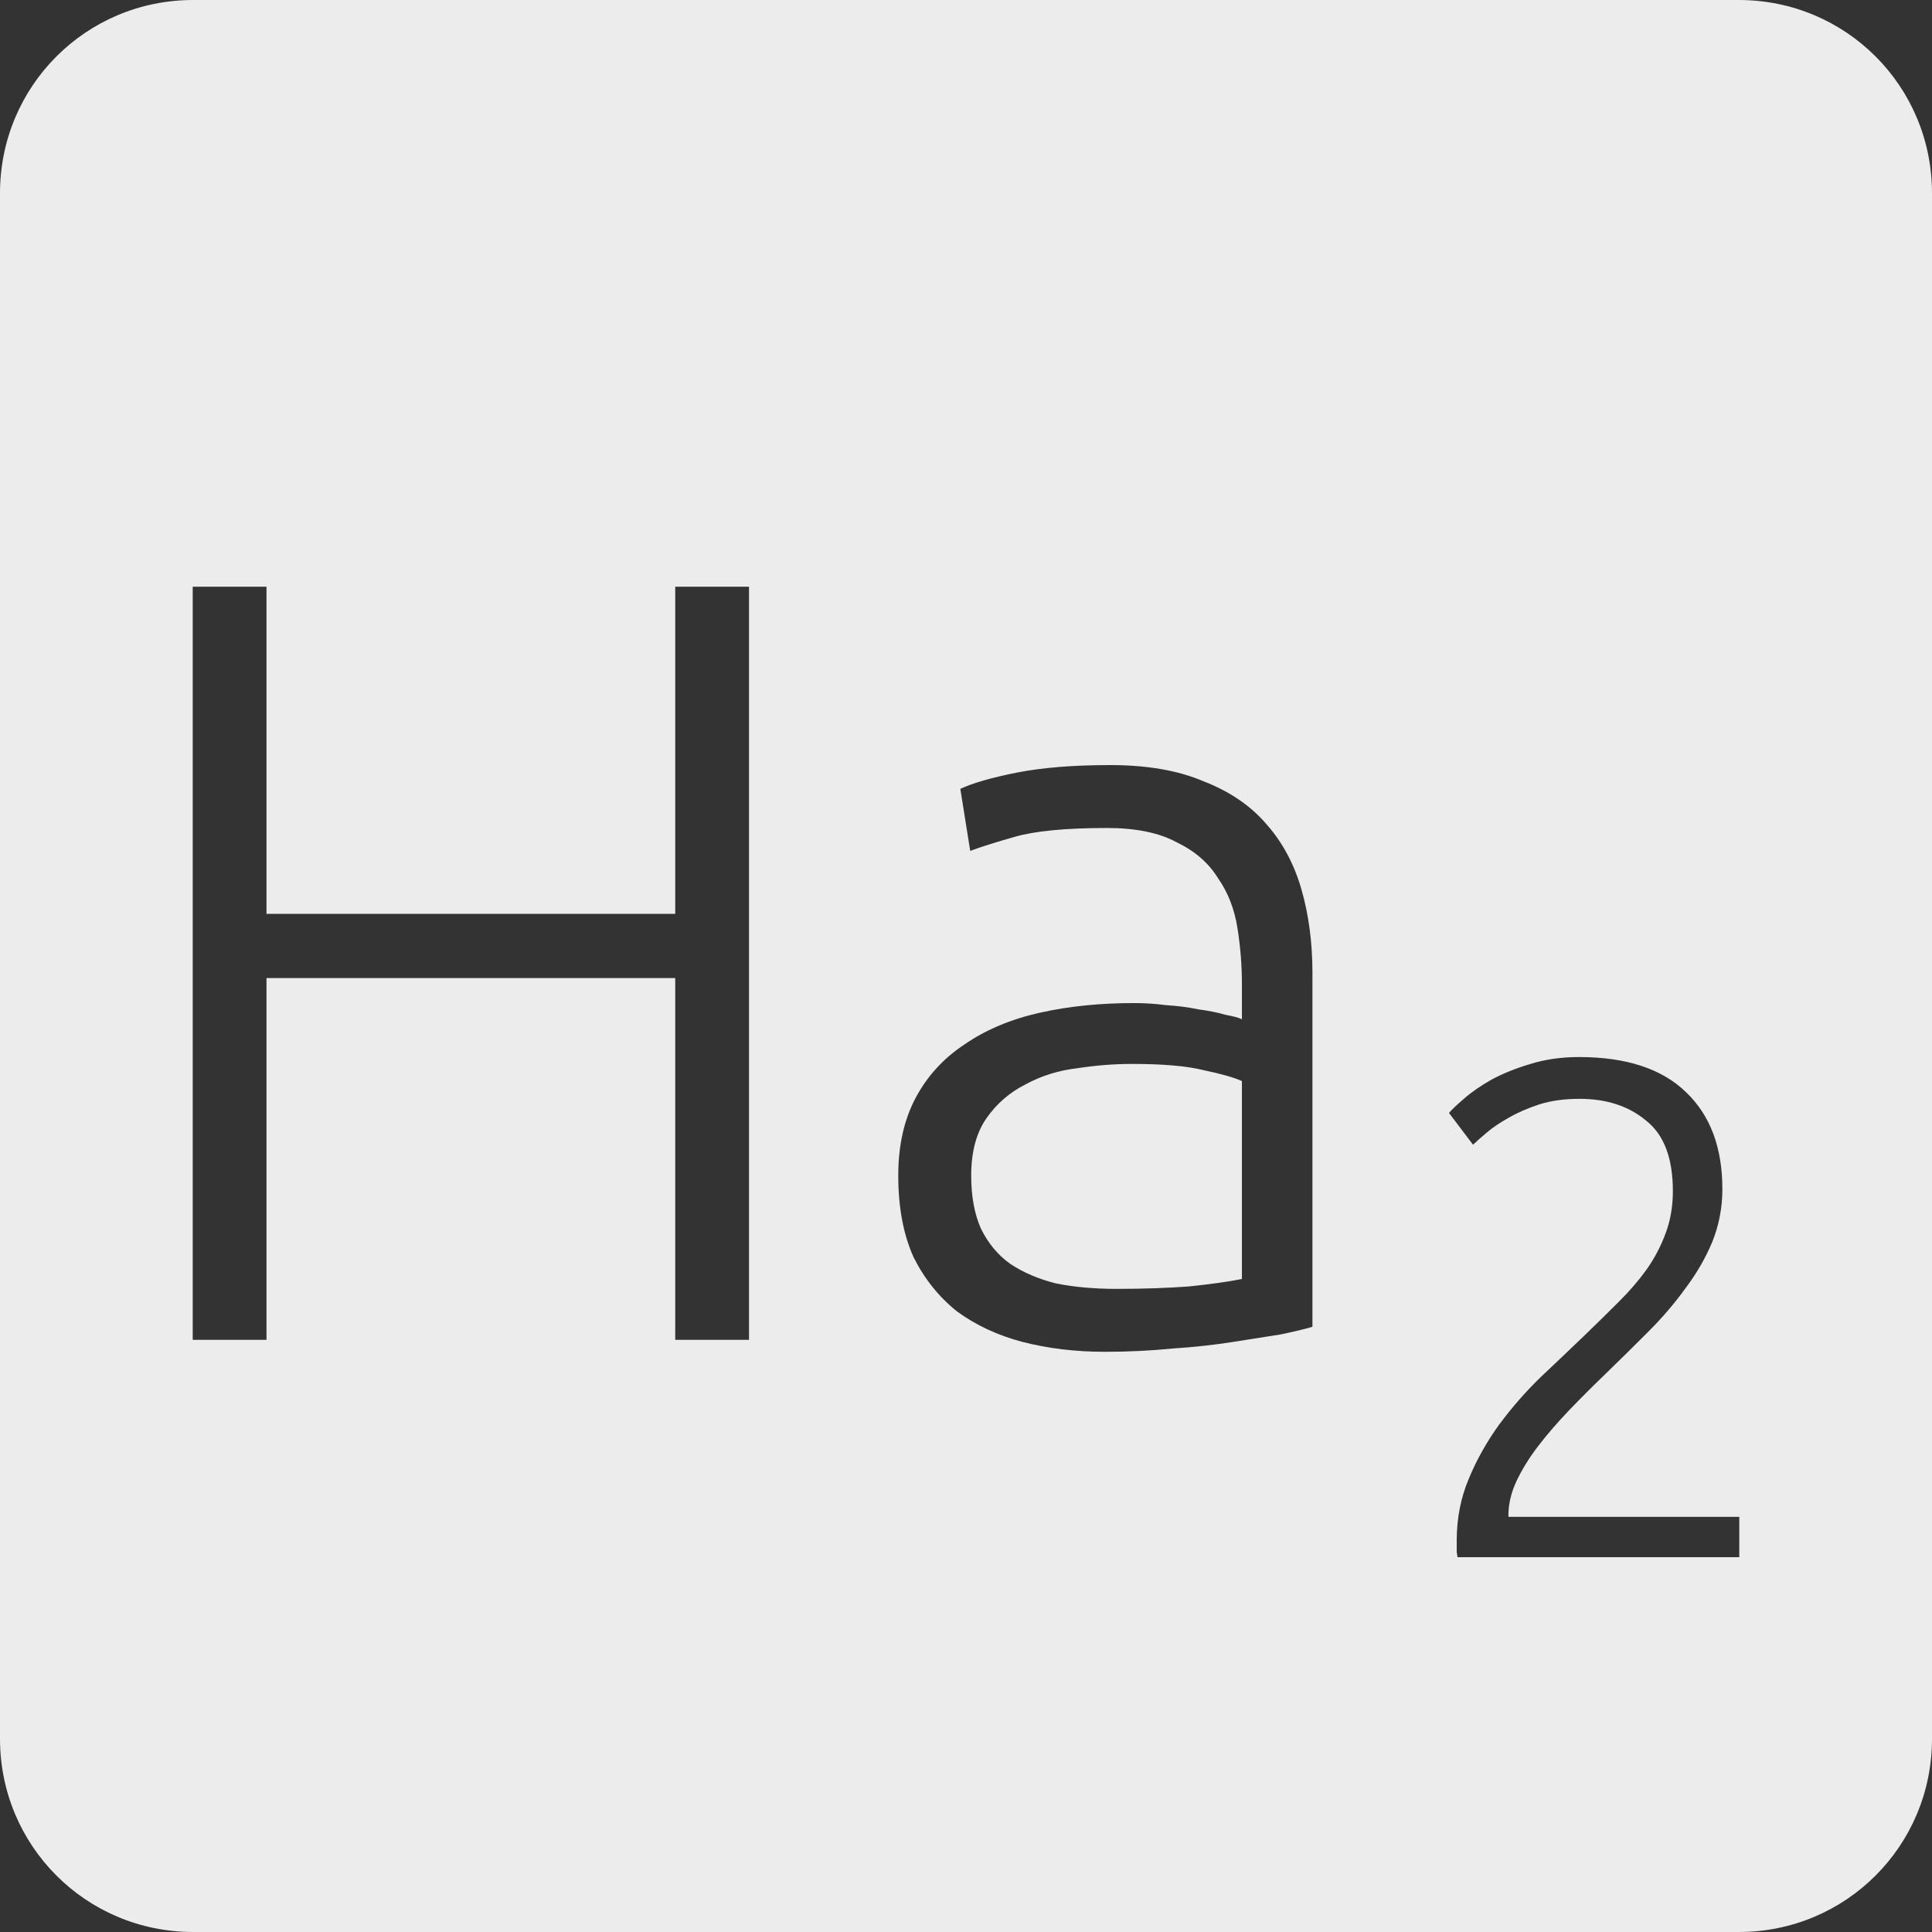 <?xml version="1.0" encoding="UTF-8" standalone="no"?>
<svg
   xmlns:dc="http://purl.org/dc/elements/1.1/"
   xmlns:cc="http://creativecommons.org/ns#"
   xmlns:rdf="http://www.w3.org/1999/02/22-rdf-syntax-ns#"
   xmlns:svg="http://www.w3.org/2000/svg"
   xmlns="http://www.w3.org/2000/svg"
   xmlns:sodipodi="http://sodipodi.sourceforge.net/DTD/sodipodi-0.dtd"
   xmlns:inkscape="http://www.inkscape.org/namespaces/inkscape"
   viewBox="0 0 16 16"
   id="svg2"
   version="1.1"
   inkscape:version="0.91 r13725"
   sodipodi:docname="indicator-keyboard-Ha-2.svg">
  <rect x="0" y="0" width="16" height="16" fill="#333333" stroke="none"/>
  <defs
     id="defs12" />
  <sodipodi:namedview
     pagecolor="#ffffff"
     bordercolor="#666666"
     borderopacity="1"
     objecttolerance="10"
     gridtolerance="10"
     guidetolerance="10"
     inkscape:pageopacity="0"
     inkscape:pageshadow="2"
     inkscape:window-width="640"
     inkscape:window-height="480"
     id="namedview10"
     showgrid="false"
     inkscape:zoom="14.75"
     inkscape:cx="8"
     inkscape:cy="8"
     inkscape:window-x="65"
     inkscape:window-y="24"
     inkscape:window-maximized="0"
     inkscape:current-layer="svg2" />
  <path
     style="fill:#ececec;fill-opacity:1"
     d="M 1.6 0 C 0.713 2.9605947e-16 0 0.713 0 1.6 L 0 14.4 C 2.9605947e-16 15.287 0.713 16 1.6 16 L 14.4 16 C 15.287 16 16 15.287 16 14.4 L 16 1.6 C 16 0.713 15.287 0 14.4 0 L 1.6 0 z M 1.596 4.859 L 2.207 4.859 L 2.207 7.568 L 5.592 7.568 L 5.592 4.859 L 6.203 4.859 L 6.203 11.096 L 5.592 11.096 L 5.592 8.1 L 2.207 8.1 L 2.207 11.096 L 1.596 11.096 L 1.596 4.859 z M 9.195 6.336 C 9.501 6.336 9.759 6.381 9.969 6.471 C 10.185 6.555 10.36 6.674 10.492 6.83 C 10.624 6.98 10.719 7.159 10.779 7.369 C 10.839 7.579 10.869 7.809 10.869 8.055 L 10.869 10.988 C 10.809 11.006 10.721 11.027 10.607 11.051 C 10.493 11.069 10.363 11.089 10.213 11.113 C 10.063 11.137 9.895 11.156 9.709 11.168 C 9.529 11.186 9.342 11.195 9.15 11.195 C 8.904 11.195 8.677 11.167 8.467 11.113 C 8.263 11.059 8.082 10.975 7.926 10.861 C 7.776 10.741 7.656 10.592 7.566 10.412 C 7.482 10.226 7.439 10 7.439 9.736 C 7.439 9.484 7.488 9.27 7.584 9.09 C 7.68 8.91 7.816 8.762 7.99 8.648 C 8.164 8.528 8.371 8.441 8.611 8.387 C 8.851 8.333 9.111 8.307 9.393 8.307 C 9.477 8.307 9.564 8.312 9.654 8.324 C 9.75 8.33 9.84 8.341 9.924 8.359 C 10.014 8.371 10.088 8.386 10.148 8.404 C 10.214 8.416 10.261 8.429 10.285 8.441 L 10.285 8.152 C 10.285 7.99 10.272 7.836 10.248 7.686 C 10.224 7.53 10.17 7.391 10.086 7.271 C 10.008 7.145 9.894 7.047 9.744 6.975 C 9.6 6.897 9.408 6.857 9.168 6.857 C 8.826 6.857 8.572 6.882 8.404 6.93 C 8.236 6.978 8.113 7.017 8.035 7.047 L 7.953 6.533 C 8.055 6.485 8.212 6.44 8.422 6.398 C 8.638 6.356 8.895 6.336 9.195 6.336 z M 13.076 8.754 C 13.47 8.754 13.766 8.852 13.965 9.047 C 14.164 9.238 14.264 9.504 14.264 9.848 C 14.264 10 14.236 10.145 14.182 10.281 C 14.127 10.414 14.053 10.543 13.959 10.668 C 13.869 10.793 13.767 10.912 13.65 11.029 C 13.533 11.146 13.414 11.264 13.293 11.381 C 13.192 11.478 13.092 11.578 12.994 11.68 C 12.901 11.777 12.814 11.877 12.736 11.979 C 12.662 12.076 12.603 12.172 12.557 12.27 C 12.514 12.363 12.492 12.457 12.492 12.551 L 12.492 12.562 L 14.404 12.562 L 14.404 12.896 L 12.07 12.896 C 12.07 12.889 12.068 12.875 12.064 12.855 L 12.064 12.756 C 12.064 12.573 12.098 12.402 12.164 12.246 C 12.23 12.086 12.315 11.937 12.416 11.797 C 12.521 11.656 12.635 11.525 12.76 11.404 C 12.888 11.283 13.012 11.166 13.129 11.053 C 13.226 10.959 13.318 10.869 13.404 10.783 C 13.494 10.694 13.572 10.603 13.639 10.51 C 13.705 10.416 13.756 10.316 13.795 10.211 C 13.834 10.106 13.854 9.99 13.854 9.865 C 13.854 9.592 13.781 9.398 13.633 9.281 C 13.489 9.16 13.304 9.1 13.082 9.1 C 12.957 9.1 12.846 9.115 12.748 9.146 C 12.651 9.178 12.566 9.215 12.492 9.258 C 12.422 9.297 12.361 9.338 12.311 9.381 C 12.26 9.424 12.223 9.457 12.199 9.48 L 12 9.217 C 12.023 9.189 12.065 9.15 12.123 9.1 C 12.185 9.045 12.262 8.992 12.352 8.941 C 12.445 8.891 12.551 8.848 12.672 8.812 C 12.793 8.774 12.928 8.754 13.076 8.754 z M 9.375 8.811 C 9.231 8.811 9.082 8.822 8.926 8.846 C 8.77 8.864 8.626 8.908 8.494 8.98 C 8.362 9.046 8.254 9.14 8.17 9.26 C 8.086 9.38 8.043 9.538 8.043 9.736 C 8.043 9.91 8.071 10.058 8.125 10.178 C 8.185 10.298 8.265 10.395 8.367 10.467 C 8.475 10.539 8.602 10.593 8.746 10.629 C 8.896 10.659 9.064 10.674 9.25 10.674 C 9.478 10.674 9.676 10.666 9.844 10.654 C 10.018 10.636 10.165 10.616 10.285 10.592 L 10.285 8.953 C 10.219 8.923 10.113 8.893 9.969 8.863 C 9.825 8.827 9.627 8.811 9.375 8.811 z "
     id="path4" />
</svg>
